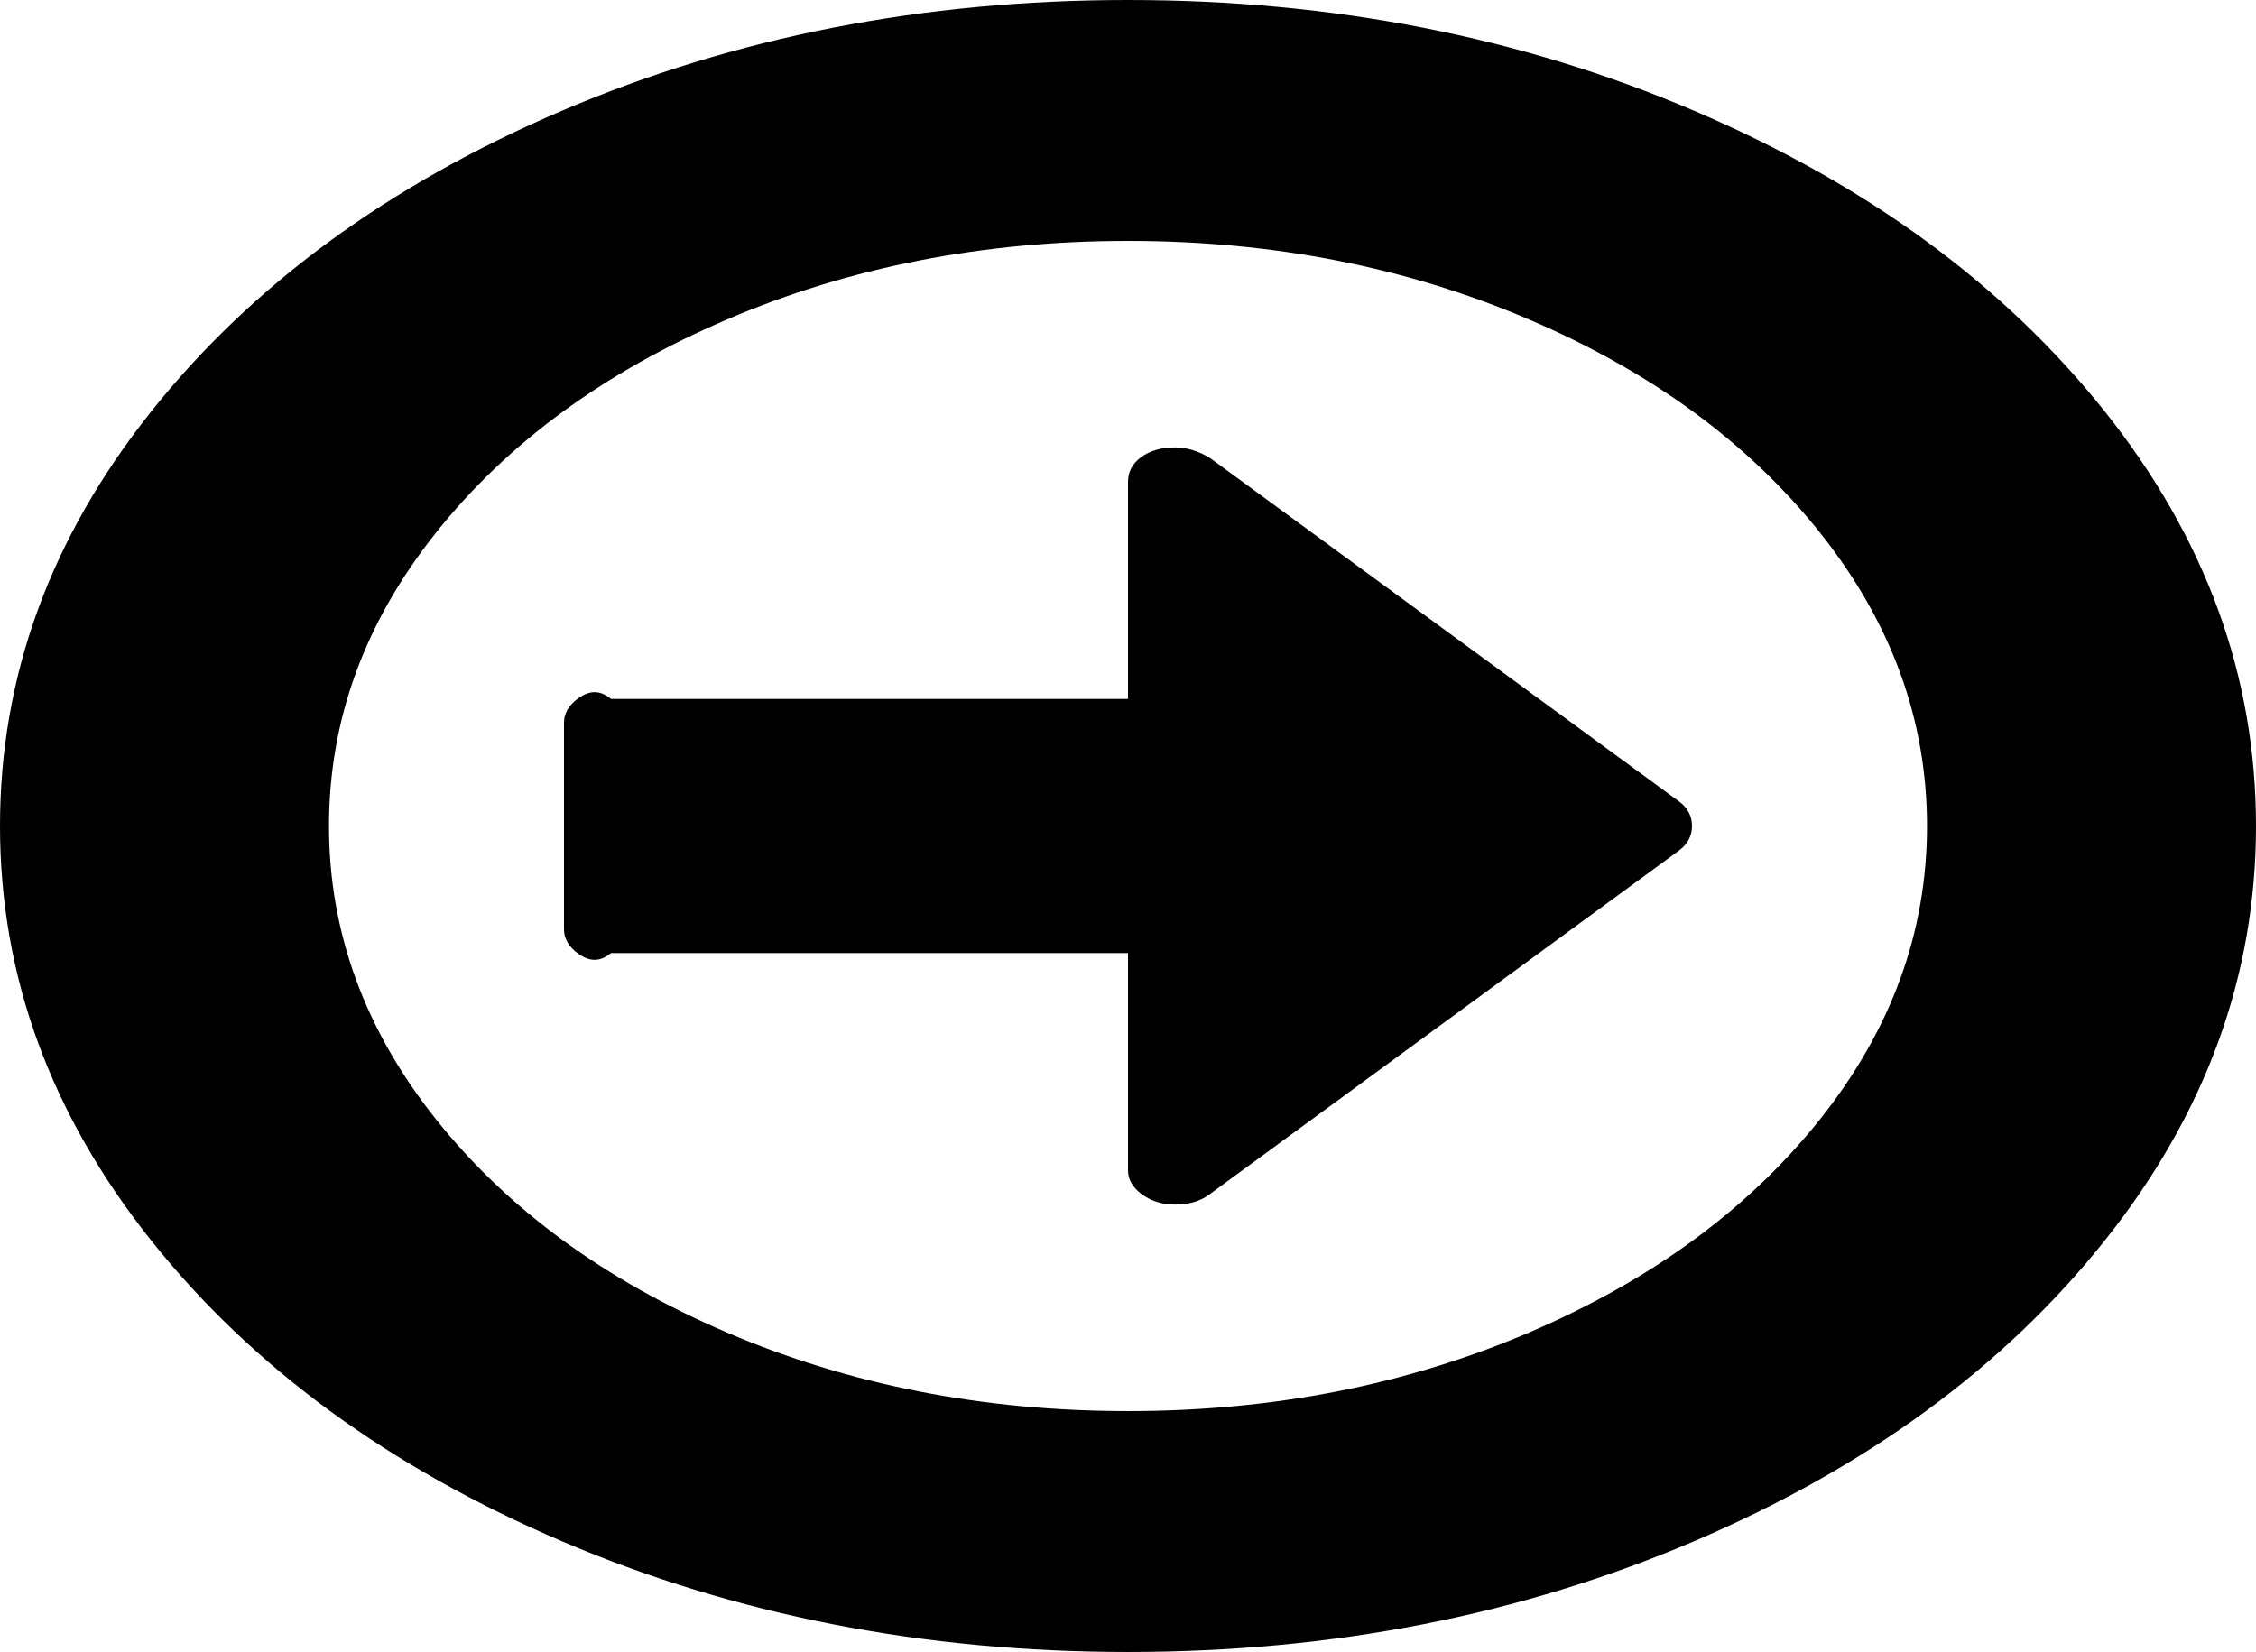 ﻿<?xml version="1.0" encoding="utf-8"?>
<svg version="1.1" xmlns:xlink="http://www.w3.org/1999/xlink" width="71px" height="52px" xmlns="http://www.w3.org/2000/svg">
  <g transform="matrix(1 0 0 1 -431 -1156 )">
    <path d="M 52.834 25.221  C 53.111 25.424  53.25 25.684  53.25 26  C 53.25 26.316  53.111 26.576  52.834 26.779  L 38.042 37.612  C 37.765 37.815  37.411 37.917  36.979 37.917  C 36.579 37.917  36.232 37.809  35.939 37.595  C 35.646 37.381  35.5 37.127  35.5 36.833  L 35.5 30  L 19.229 30  C 18.829 30.333  18.482 30.226  18.189 30.012  C 17.896 29.797  17.75 29.543  17.75 29.25  L 17.75 22.75  C 17.75 22.457  17.896 22.203  18.189 21.988  C 18.482 21.774  18.829 21.667  19.229 22  L 35.5 22  L 35.5 15.167  C 35.5 14.851  35.639 14.591  35.916 14.388  C 36.193 14.185  36.548 14.083  36.979 14.083  C 37.349 14.083  37.719 14.196  38.089 14.422  L 52.834 25.221  Z M 57.271 35.242  C 59.521 32.421  60.646 29.34  60.646 26  C 60.646 22.66  59.521 19.579  57.271 16.758  C 55.022 13.937  51.971 11.702  48.119 10.055  C 44.267 8.407  40.061 7.583  35.5 7.583  C 30.939 7.583  26.733 8.407  22.881 10.055  C 19.029 11.702  15.978 13.937  13.729 16.758  C 11.479 19.579  10.354 22.66  10.354 26  C 10.354 29.34  11.479 32.421  13.729 35.242  C 15.978 38.063  19.029 40.298  22.881 41.945  C 26.733 43.593  30.939 44.417  35.5 44.417  C 40.061 44.417  44.267 43.593  48.119 41.945  C 51.971 40.298  55.022 38.063  57.271 35.242  Z M 66.239 12.949  C 69.413 16.933  71 21.283  71 26  C 71 30.717  69.413 35.067  66.239 39.051  C 63.065 43.034  58.758 46.188  53.319 48.513  C 47.88 50.838  41.941 52  35.5 52  C 29.059 52  23.12 50.838  17.681 48.513  C 12.242 46.188  7.935 43.034  4.761 39.051  C 1.587 35.067  0 30.717  0 26  C 0 21.283  1.587 16.933  4.761 12.949  C 7.935 8.966  12.242 5.812  17.681 3.487  C 23.12 1.162  29.059 0  35.5 0  C 41.941 0  47.88 1.162  53.319 3.487  C 58.758 5.812  63.065 8.966  66.239 12.949  Z " fill-rule="nonzero" fill="#000000" stroke="none" transform="matrix(1 0 0 1 431 1156 )" />
  </g>
</svg>